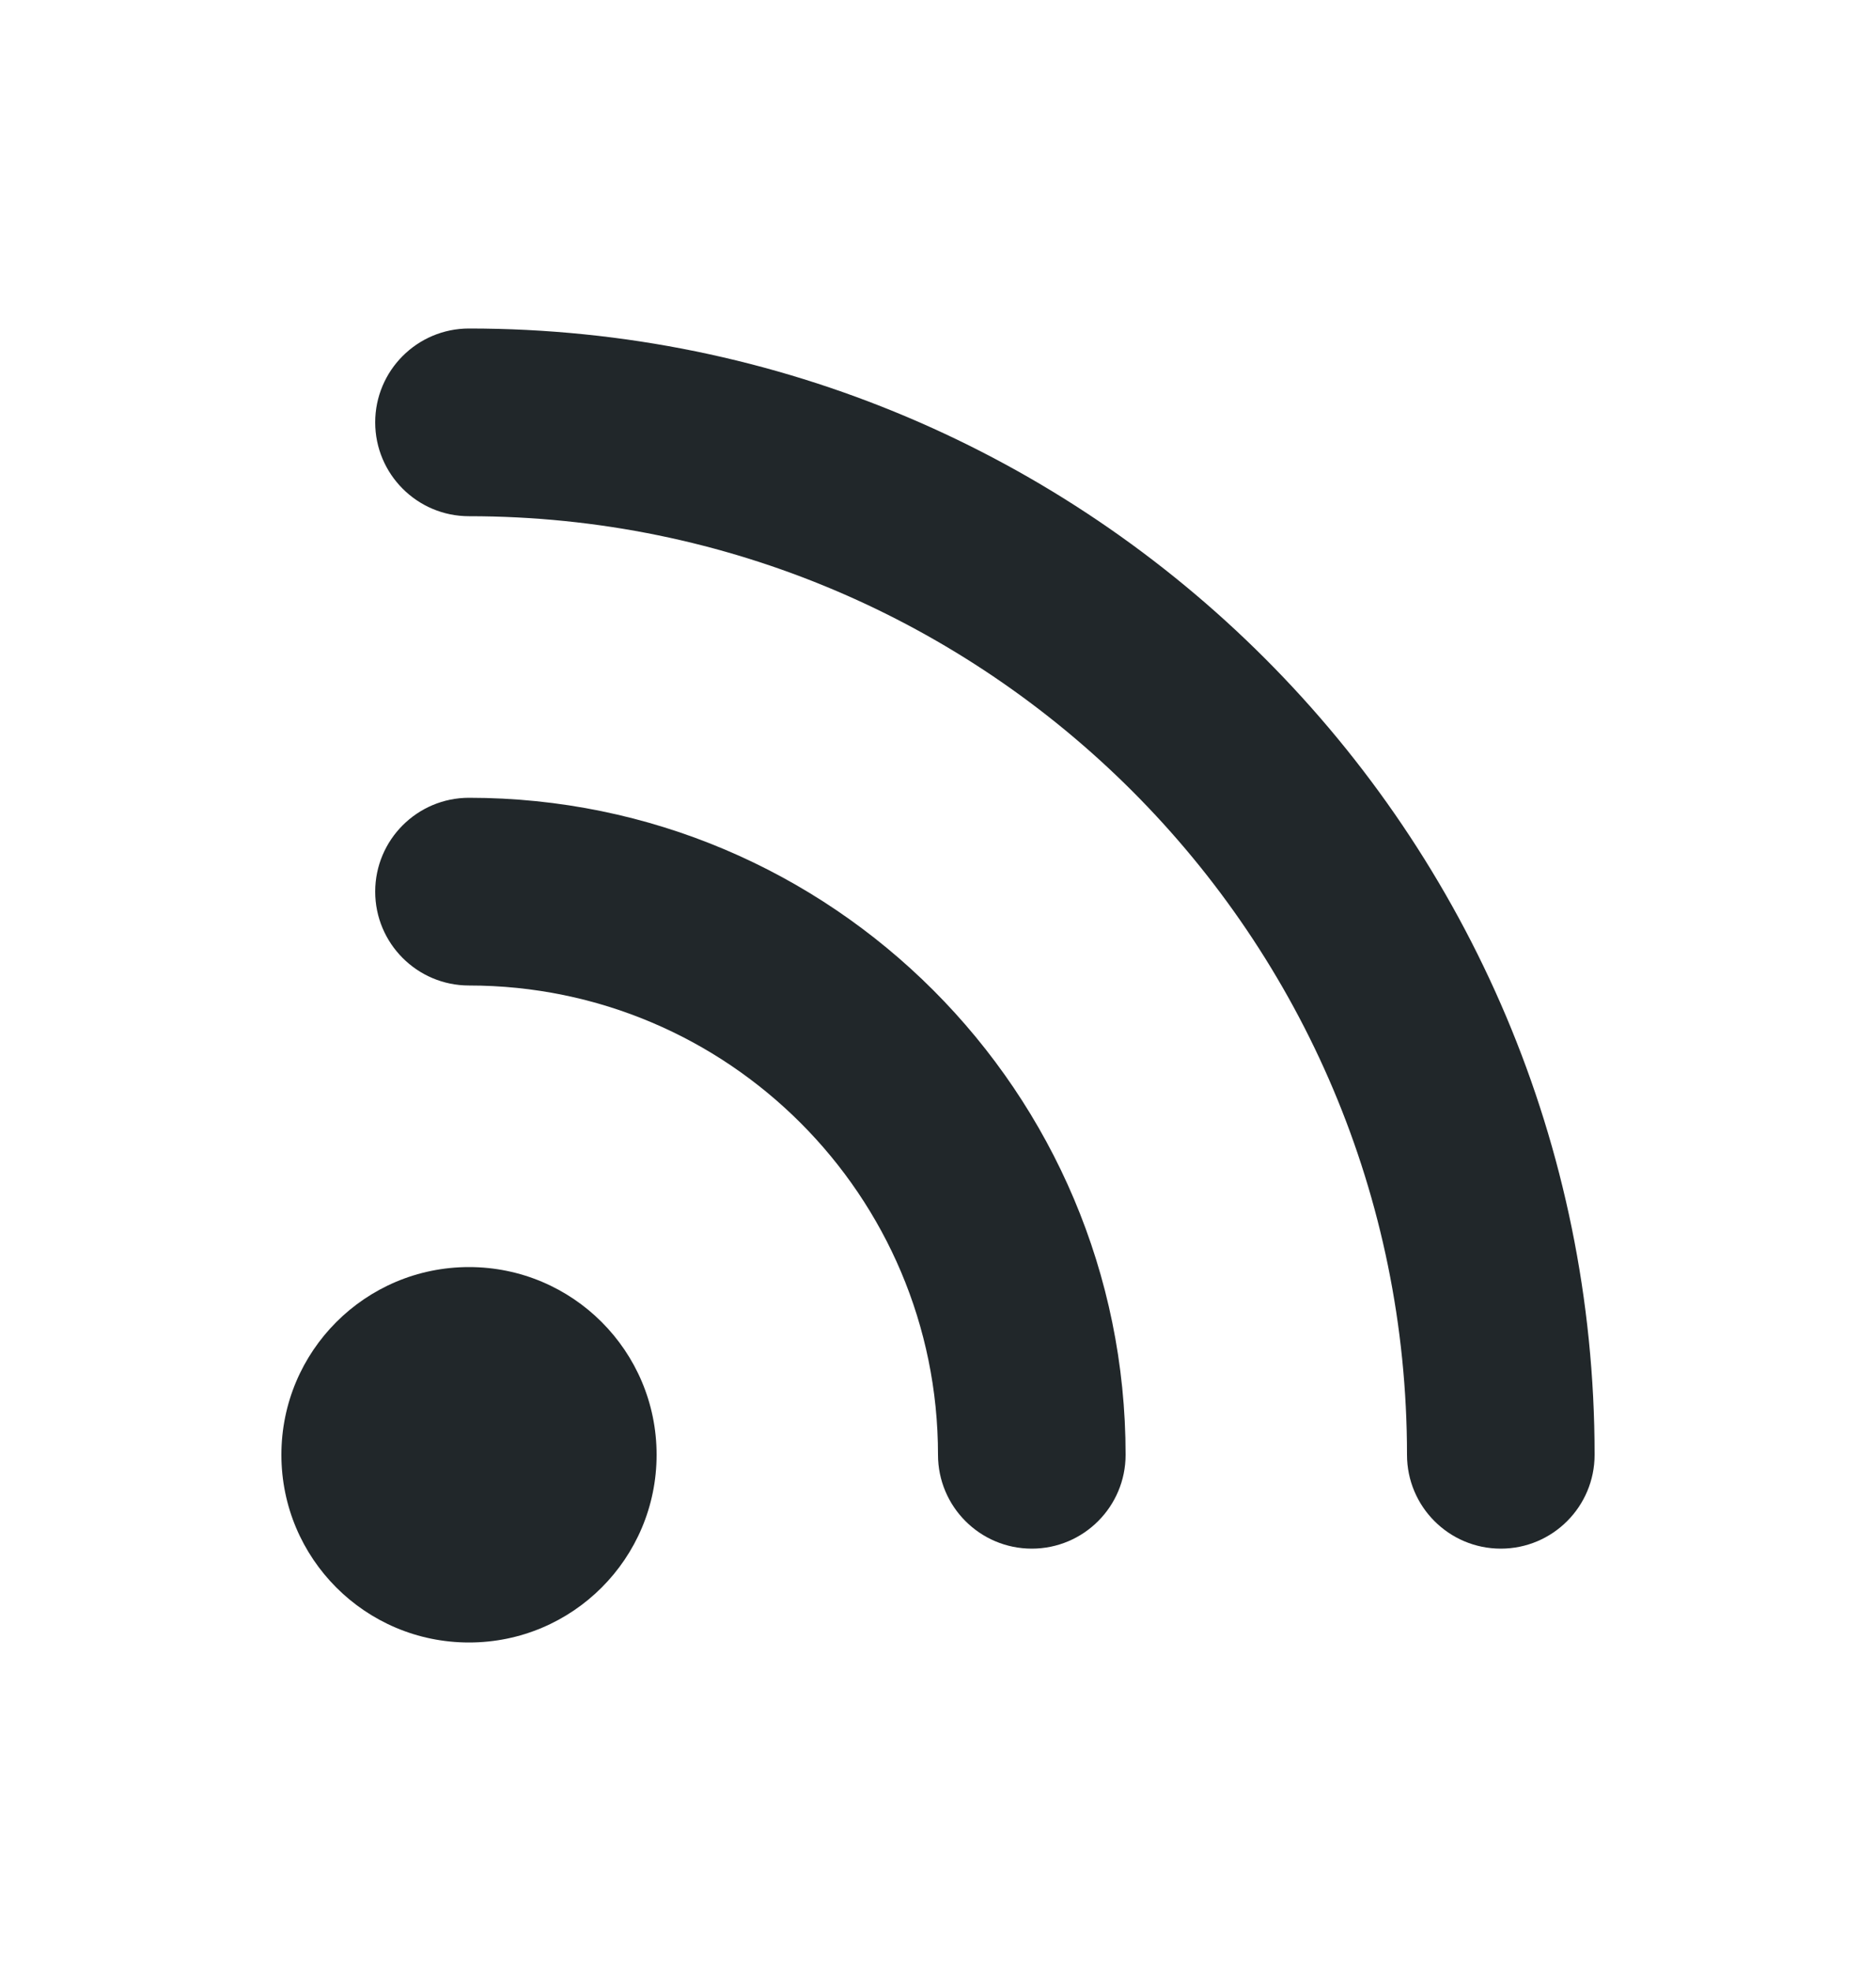<svg width="20" height="21" viewBox="0 0 20 21" fill="none" xmlns="http://www.w3.org/2000/svg">
<path d="M5 3.5C4.448 3.5 4 3.948 4 4.5C4 5.052 4.448 5.5 5 5.5C10.523 5.5 15 9.977 15 15.5C15 16.052 15.448 16.5 16 16.5C16.552 16.5 17 16.052 17 15.5C17 8.873 11.627 3.5 5 3.5Z" fill="#21272A"/>
<path d="M4 9.5C4 8.948 4.448 8.5 5 8.5C8.866 8.5 12 11.634 12 15.5C12 16.052 11.552 16.5 11 16.5C10.448 16.5 10 16.052 10 15.5C10 12.739 7.761 10.5 5 10.5C4.448 10.5 4 10.052 4 9.5Z" fill="#21272A"/>
<path d="M3 15.5C3 14.395 3.895 13.5 5 13.5C6.105 13.5 7 14.395 7 15.5C7 16.605 6.105 17.5 5 17.5C3.895 17.5 3 16.605 3 15.5Z" fill="#21272A"/>
</svg>
